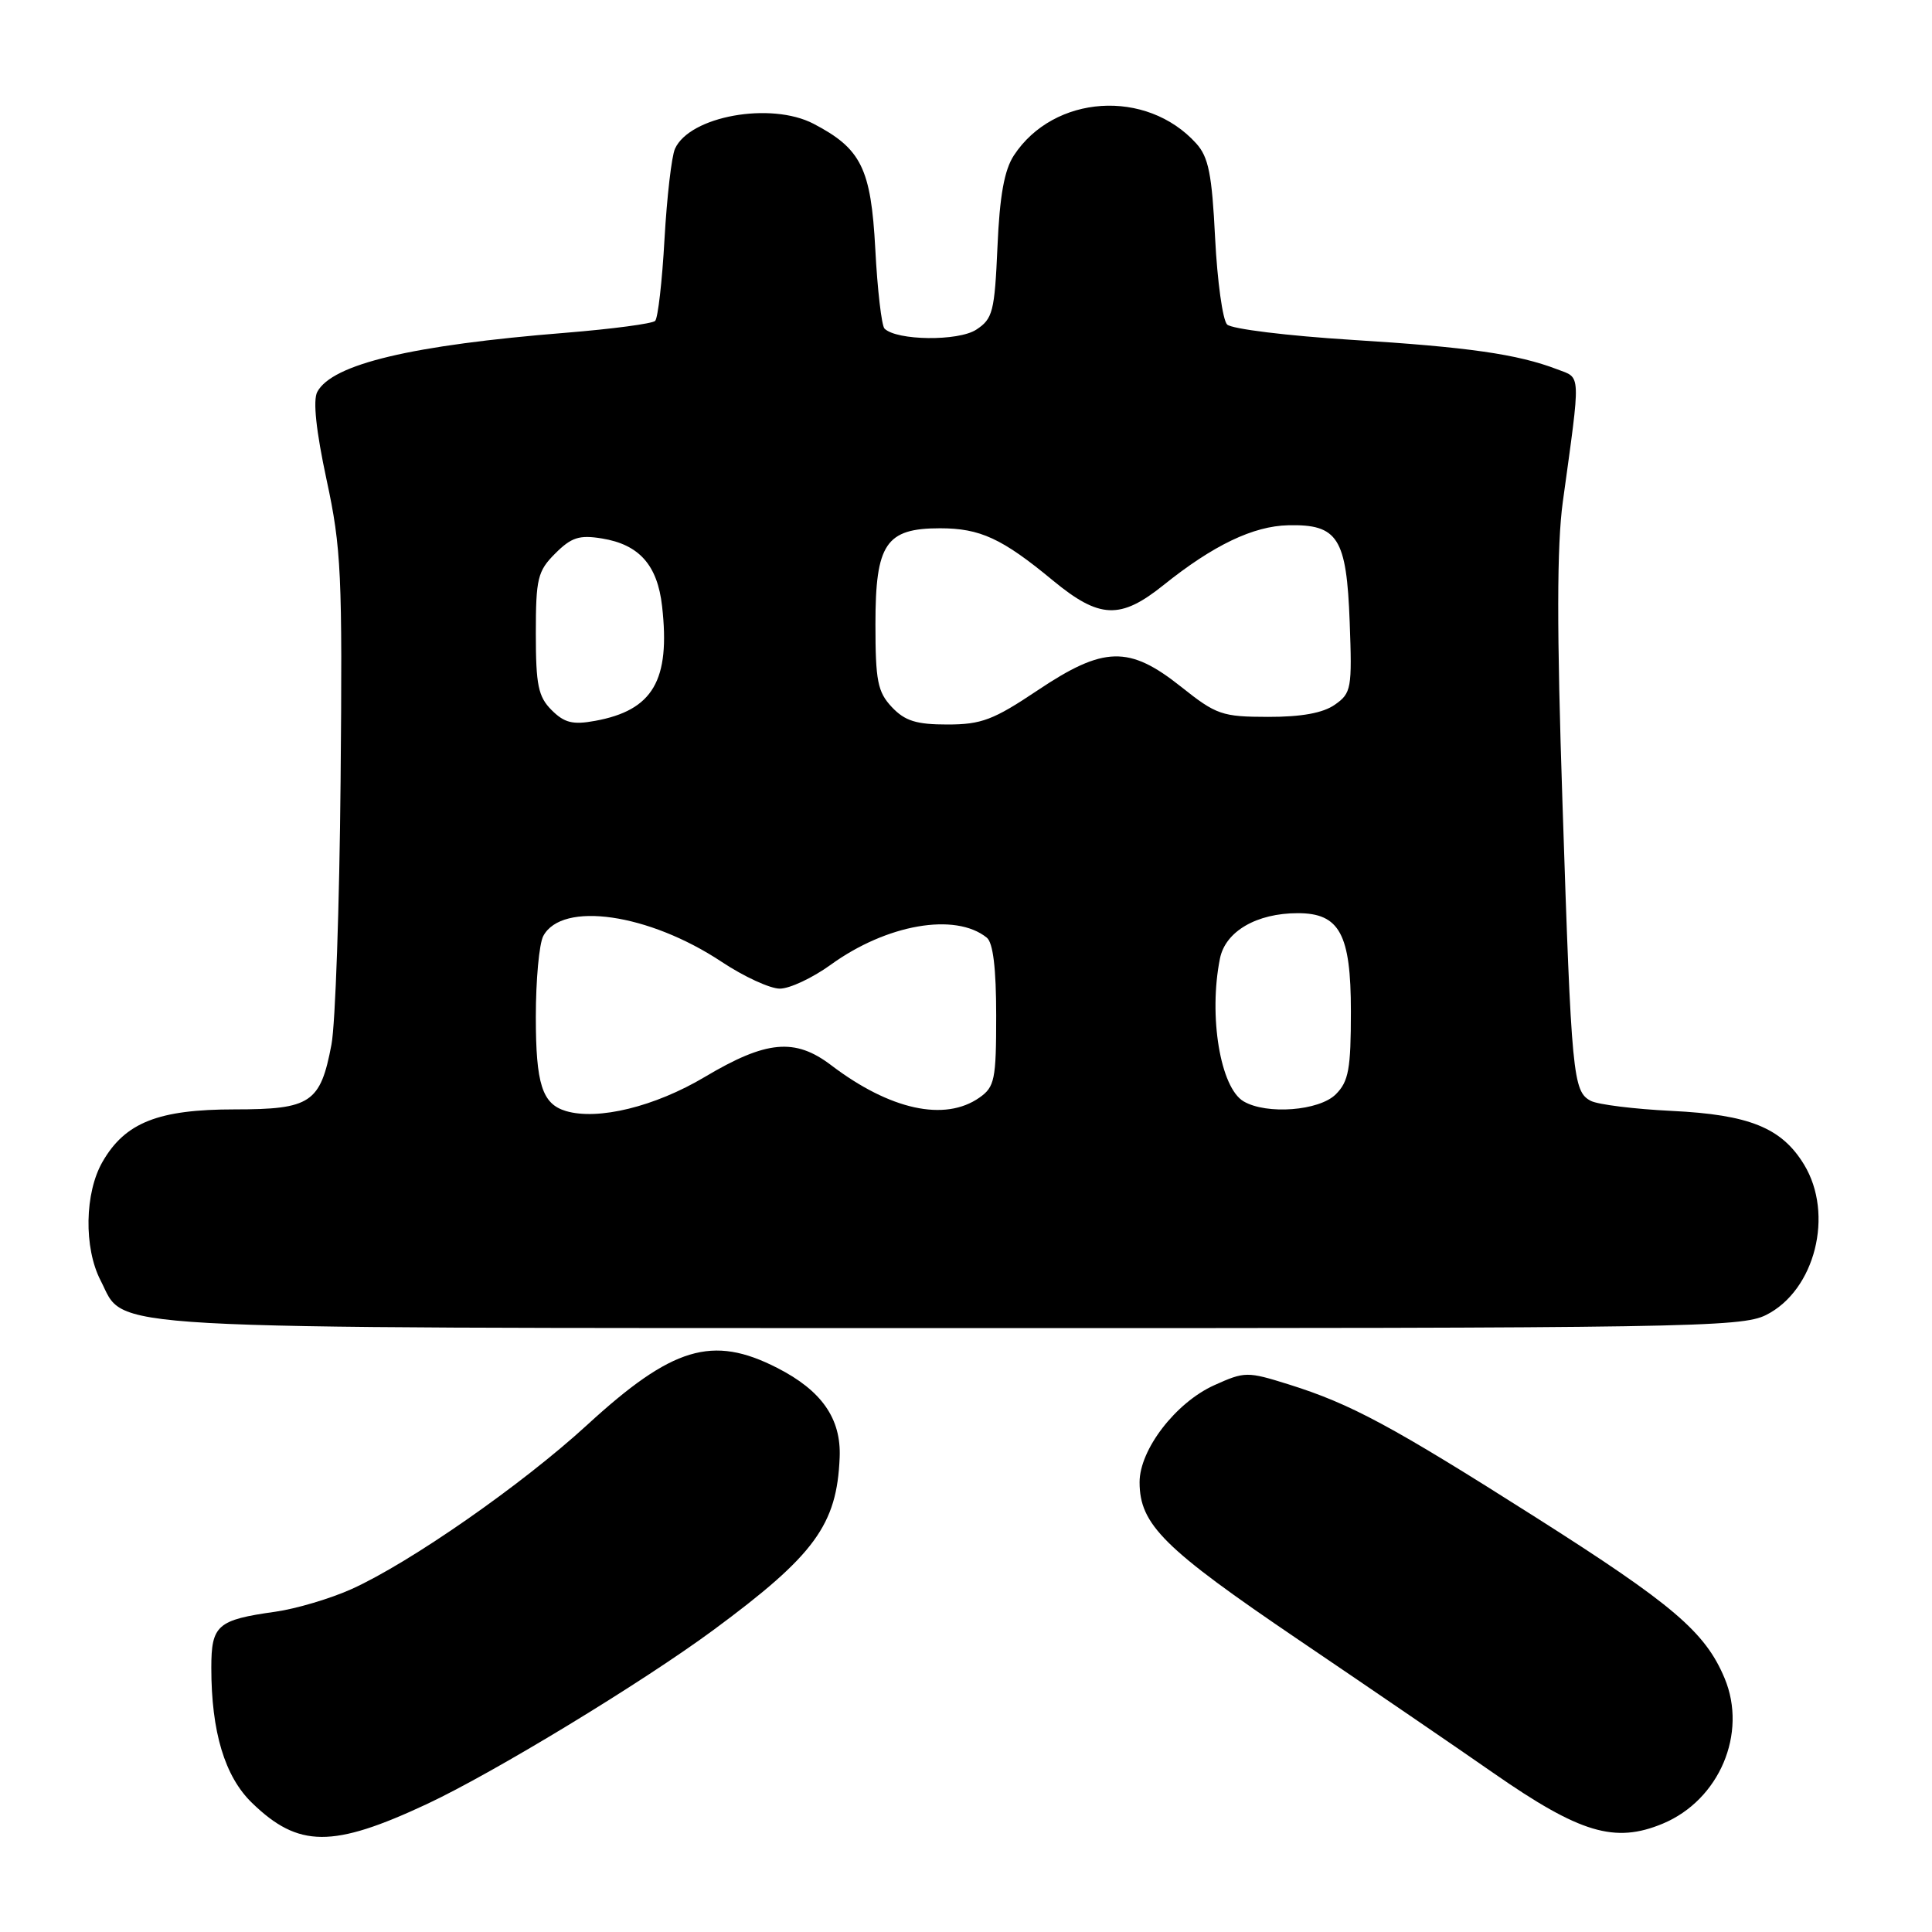 <?xml version="1.0" encoding="UTF-8" standalone="no"?>
<!DOCTYPE svg PUBLIC "-//W3C//DTD SVG 1.1//EN" "http://www.w3.org/Graphics/SVG/1.1/DTD/svg11.dtd" >
<svg xmlns="http://www.w3.org/2000/svg" xmlns:xlink="http://www.w3.org/1999/xlink" version="1.1" viewBox="0 0 256 256">
 <g >
 <path fill="currentColor"
d=" M 56.58 239.04 C 65.42 234.90 85.07 222.96 94.51 216.00 C 107.97 206.06 110.90 202.05 111.26 193.11 C 111.47 187.97 108.88 184.26 102.98 181.25 C 94.39 176.86 89.09 178.45 77.78 188.83 C 69.15 196.74 54.37 207.04 46.61 210.55 C 43.80 211.82 39.25 213.17 36.50 213.56 C 28.79 214.64 28.00 215.33 28.00 220.99 C 28.00 229.48 29.78 235.40 33.40 238.90 C 39.55 244.86 44.07 244.89 56.58 239.04 Z  M 220.33 241.64 C 227.82 238.51 231.57 229.69 228.52 222.38 C 225.96 216.25 221.66 212.59 203.50 201.06 C 184.40 188.93 179.01 186.03 170.79 183.45 C 165.26 181.72 164.95 181.72 160.89 183.55 C 155.79 185.85 151.00 192.08 151.00 196.40 C 151.01 202.02 154.18 205.16 172.09 217.30 C 181.67 223.79 193.29 231.73 197.91 234.95 C 209.36 242.91 213.97 244.29 220.33 241.64 Z  M 234.00 174.25 C 240.51 171.00 243.06 160.89 239.04 154.30 C 236.07 149.43 231.79 147.70 221.50 147.20 C 216.55 146.96 211.73 146.36 210.79 145.87 C 208.42 144.63 208.22 142.60 207.04 106.50 C 206.27 83.41 206.29 72.27 207.08 66.50 C 209.48 49.07 209.52 50.15 206.35 48.94 C 201.07 46.92 194.57 45.99 179.09 45.03 C 170.61 44.50 163.19 43.59 162.60 43.00 C 162.01 42.41 161.30 37.26 161.01 31.57 C 160.59 23.07 160.14 20.81 158.50 19.00 C 151.90 11.71 139.63 12.53 134.34 20.60 C 133.08 22.53 132.46 25.93 132.17 32.70 C 131.79 41.30 131.55 42.25 129.36 43.68 C 126.98 45.24 118.81 45.14 117.20 43.54 C 116.82 43.15 116.26 38.40 115.98 32.98 C 115.41 22.31 114.12 19.70 107.80 16.40 C 102.13 13.45 91.39 15.39 89.44 19.71 C 88.99 20.70 88.37 26.08 88.05 31.68 C 87.74 37.28 87.18 42.16 86.81 42.52 C 86.44 42.89 81.13 43.59 75.01 44.09 C 54.55 45.73 44.01 48.24 42.04 51.93 C 41.45 53.03 41.88 57.08 43.27 63.56 C 45.23 72.66 45.38 76.03 45.13 103.48 C 44.98 119.97 44.44 135.69 43.92 138.41 C 42.46 146.14 41.18 147.00 31.10 147.00 C 20.98 147.00 16.59 148.74 13.60 153.92 C 11.21 158.04 11.09 165.34 13.33 169.67 C 16.76 176.30 10.50 175.95 126.00 175.98 C 223.51 176.00 230.73 175.88 234.00 174.25 Z  M 74.99 147.22 C 71.84 146.28 71.00 143.64 71.00 134.74 C 71.00 129.86 71.44 125.04 71.99 124.02 C 74.48 119.38 85.96 121.04 95.61 127.44 C 98.56 129.40 102.03 131.00 103.33 131.00 C 104.64 131.00 107.66 129.58 110.07 127.84 C 117.48 122.47 126.58 120.88 130.75 124.24 C 131.59 124.91 132.00 128.31 132.00 134.57 C 132.00 143.06 131.80 144.02 129.78 145.44 C 125.19 148.66 117.93 147.07 110.14 141.15 C 105.34 137.50 101.54 137.85 93.39 142.70 C 86.77 146.64 79.24 148.48 74.99 147.22 Z  M 164.79 145.94 C 161.70 144.14 160.12 134.63 161.65 127.01 C 162.37 123.41 166.51 121.00 171.97 121.00 C 177.50 121.00 179.00 123.77 179.00 134.00 C 179.00 141.67 178.70 143.30 177.00 145.00 C 174.81 147.19 167.85 147.73 164.79 145.94 Z  M 73.09 94.09 C 71.32 92.32 71.00 90.79 71.00 83.95 C 71.00 76.64 71.24 75.67 73.57 73.34 C 75.71 71.20 76.76 70.86 79.76 71.35 C 84.70 72.15 87.12 74.88 87.73 80.33 C 88.84 90.16 86.53 94.12 78.84 95.52 C 75.90 96.06 74.78 95.78 73.09 94.09 Z  M 118.17 93.69 C 116.29 91.68 116.00 90.23 116.00 82.69 C 116.00 72.05 117.38 70.00 124.55 70.00 C 129.87 70.00 132.78 71.34 139.52 76.92 C 145.68 82.00 148.45 82.12 154.17 77.53 C 160.76 72.24 166.06 69.70 170.71 69.60 C 177.28 69.45 178.43 71.27 178.84 82.41 C 179.17 91.24 179.06 91.85 176.87 93.38 C 175.30 94.48 172.44 95.00 168.03 94.99 C 161.93 94.98 161.17 94.72 156.50 91.00 C 149.60 85.51 146.25 85.60 137.45 91.50 C 131.64 95.39 130.04 96.00 125.54 96.00 C 121.41 96.00 119.91 95.53 118.17 93.69 Z "/>
</g>
</svg>